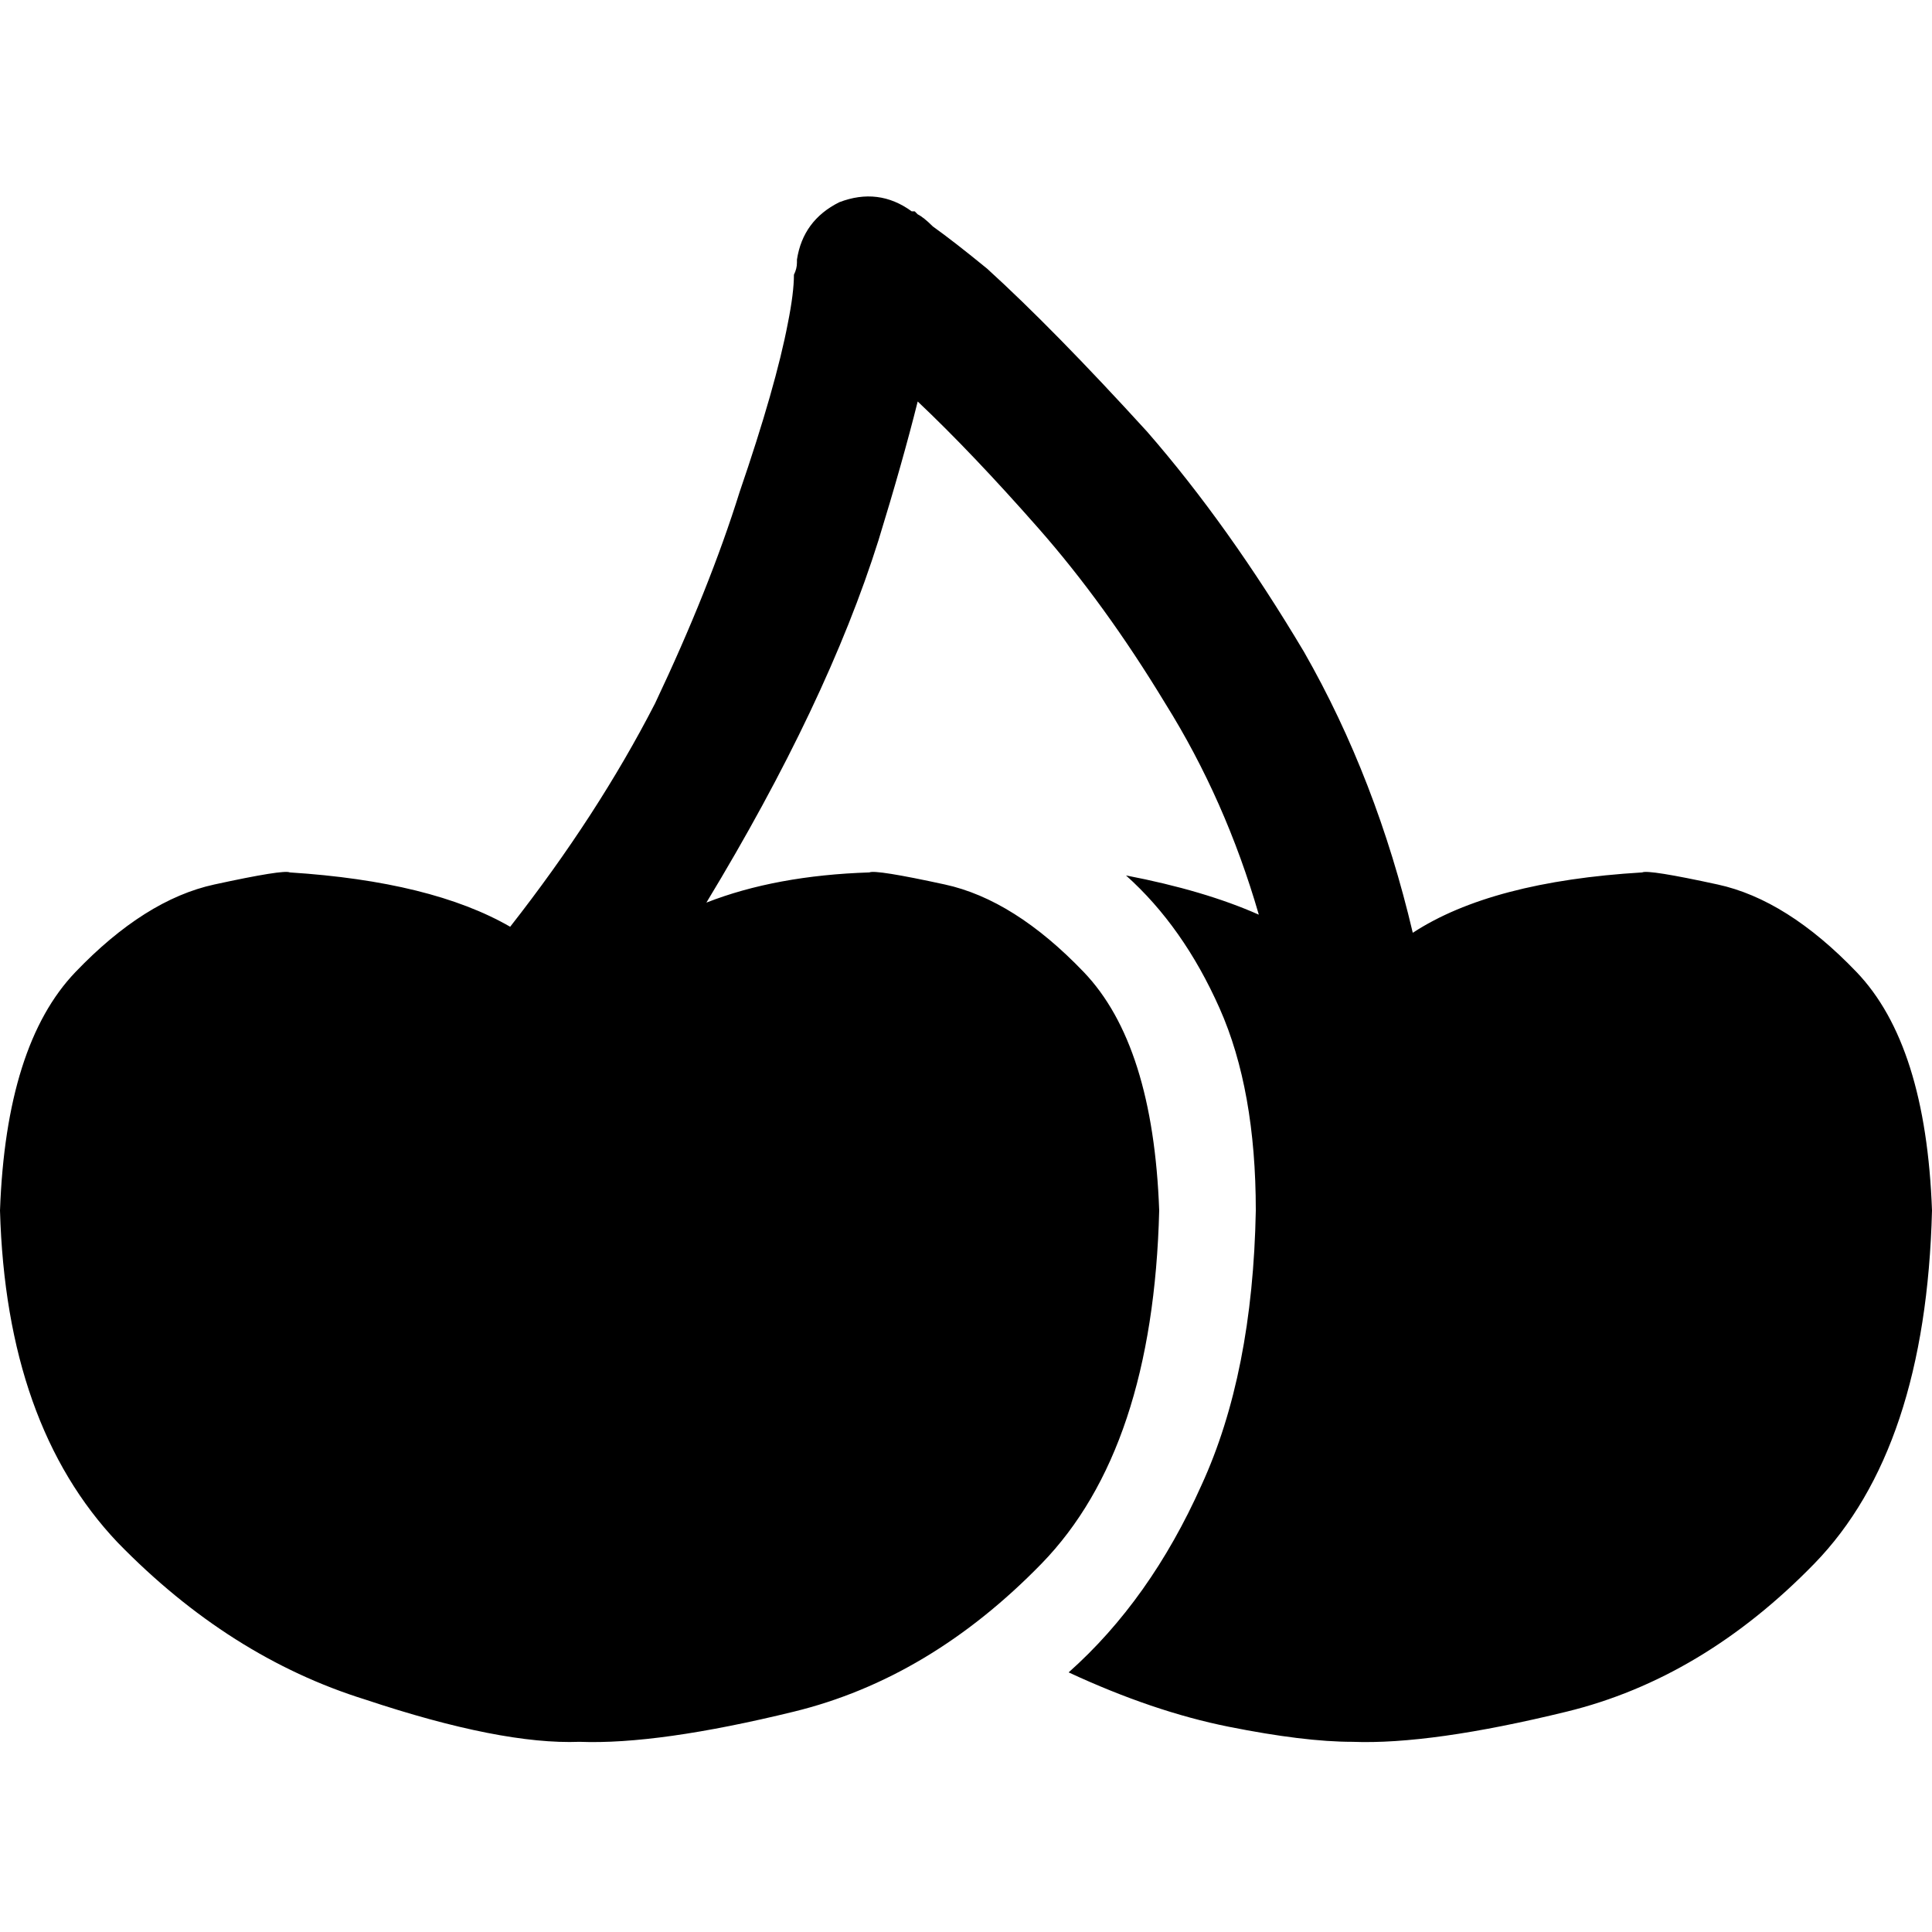 <svg xmlns="http://www.w3.org/2000/svg" viewBox="0 0 512 512">
  <path d="M 230.4 71.2 L 241.6 56 Q 232.8 49.6 222.4 53.6 Q 212.8 58.4 211.2 68.8 Q 211.2 68.8 211.2 68.8 Q 211.2 68.8 211.2 68.8 L 211.2 68.8 L 211.2 68.8 L 211.2 69.6 Q 211.2 71.2 210.4 72.8 Q 210.4 77.6 208.8 85.6 Q 205.6 102.4 196 130.4 Q 188 156 173.6 186.4 Q 158.4 216 135.2 245.6 Q 114.4 233.6 76.8 231.2 Q 75.2 230.4 56.8 234.4 Q 38.4 238.4 20 257.6 Q 1.6 276.8 0 320.8 Q 1.6 377.6 31.2 408.8 Q 60.8 439.2 96.8 450.4 Q 132.8 462.4 153.6 461.6 Q 174.4 462.4 210.4 453.6 Q 246.4 444.8 276 414.4 Q 305.6 384 307.2 320.8 Q 305.6 276.8 287.2 257.6 Q 268.8 238.4 250.4 234.4 Q 232 230.4 230.4 231.2 Q 205.6 232 187.2 239.2 Q 219.2 186.4 232.8 143.2 Q 239.2 122.4 243.2 106.4 Q 257.6 120 275.2 140 Q 292.8 160 308.8 186.4 Q 324.8 212 333.6 242.4 Q 319.2 236 298.4 232 Q 313.6 245.6 323.2 267.2 Q 332.8 288.8 332.8 320.8 Q 332 364 318.4 393.6 Q 304.8 424 283.2 443.2 Q 305.6 453.6 325.6 457.6 Q 345.6 461.6 358.4 461.6 Q 379.2 462.4 415.2 453.6 Q 451.2 444.8 480.8 414.4 Q 510.4 384 512 320.8 Q 510.4 276.8 492 257.6 Q 473.6 238.4 455.2 234.4 Q 436.8 230.4 435.2 231.2 Q 395.2 233.6 374.4 247.2 Q 364.8 206.4 345.6 172.8 Q 325.6 139.2 304 114.4 Q 279.2 87.2 261.6 71.2 Q 252.8 64 247.2 60 Q 244.8 57.6 243.2 56.8 Q 243.2 56.8 242.4 56 Q 242.4 56 242.4 56 L 241.6 56 L 241.6 56 L 241.6 56 L 241.6 56 Q 242.4 55.2 240 57.6 Q 238.4 60 230.4 71.2 L 230.4 71.2 Z" />
</svg>